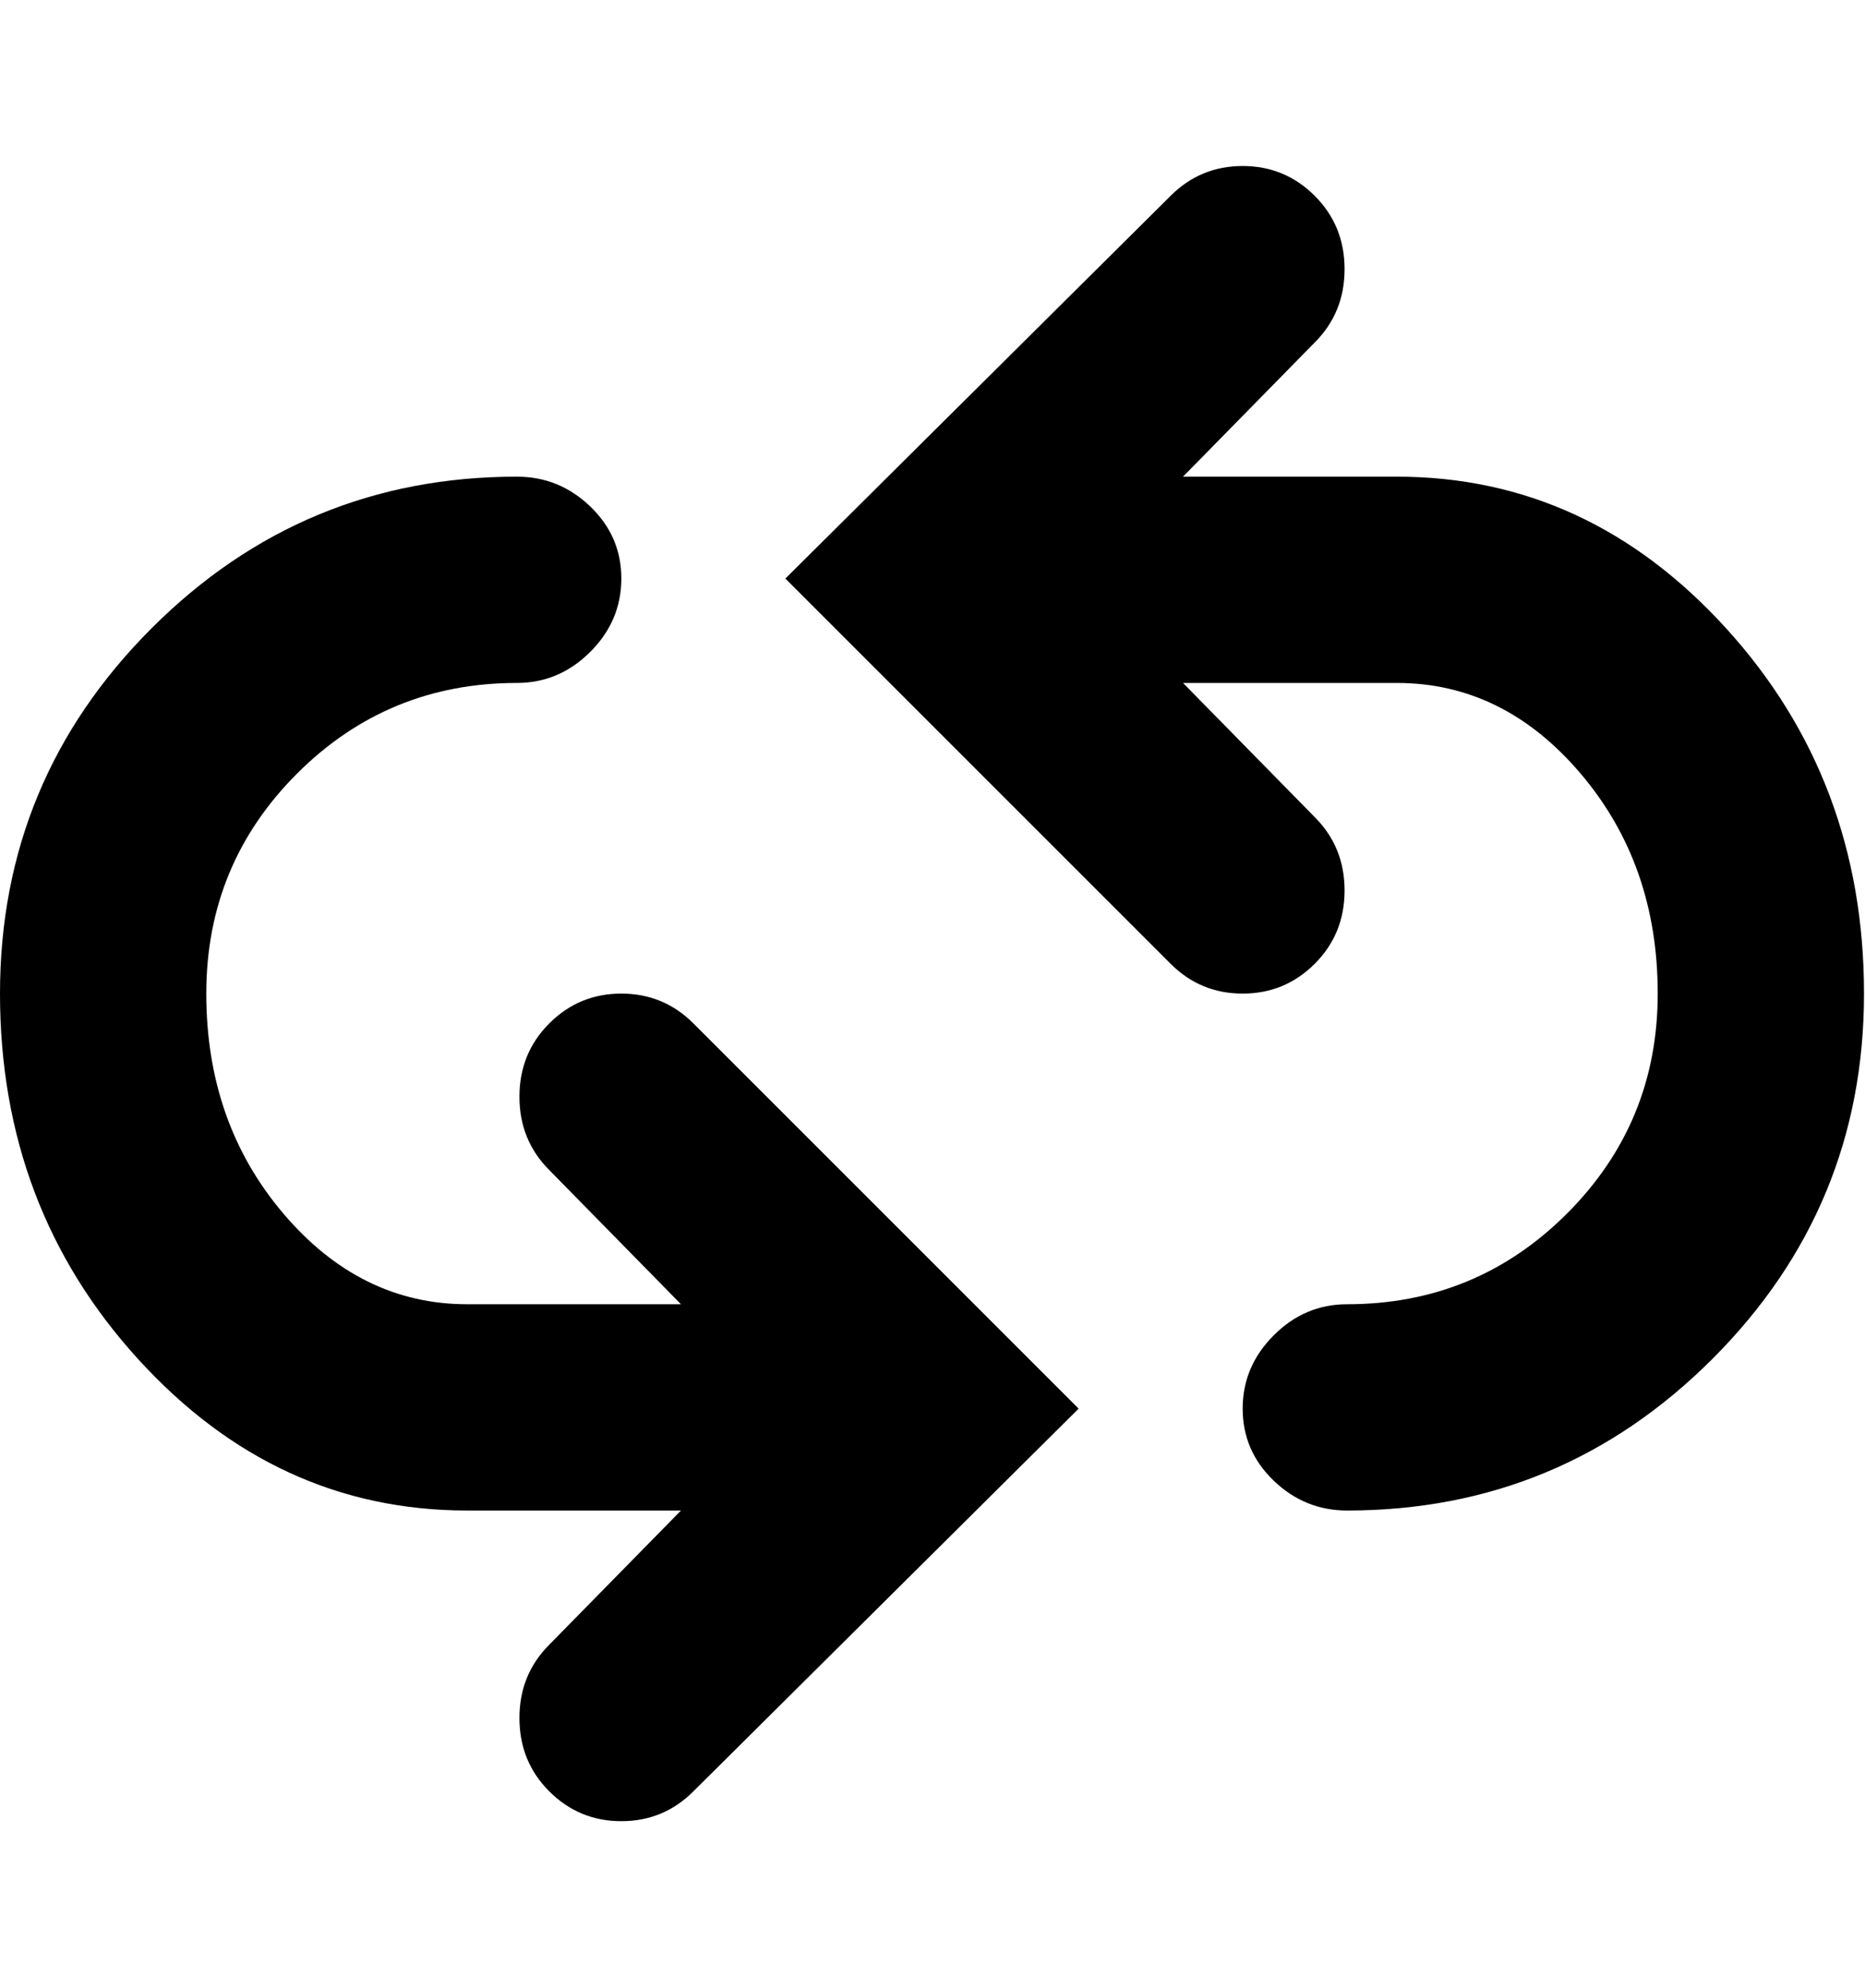 <svg height="1000" width="938" xmlns="http://www.w3.org/2000/svg"><path d="M702.5 239.75q96.25 0 165.625 76.25t69.375 183.75 -76.25 183.75 -183.75 76.25q-21.25 0 -36.875 -15t-15.625 -36.25 15.625 -36.875 36.875 -15.625q65 0 110.625 -45.625t45.625 -110.625 -38.75 -110.625 -92.5 -45.625l-107.5 0l66.25 67.5q15 15 15 36.875t-15 36.875 -36.25 15 -36.25 -15l-193.75 -193.75 193.75 -192.5q15 -15 36.25 -15t36.25 15 15 36.875 -15 36.875l-66.25 67.5l107.5 0zm-426.25 275q15 -15 36.25 -15t36.25 15l193.75 193.75 -193.75 192.5q-15 15 -36.25 15t-36.25 -15 -15 -36.875 15 -36.875l66.25 -67.5l-107.5 0q-96.25 0 -165.625 -76.25t-69.375 -183.75 76.25 -183.75 183.75 -76.25q21.25 0 36.875 15t15.625 36.25 -15.625 36.875 -36.875 15.625q-65 0 -110.625 45.625t-45.625 110.625 38.75 110.625 92.5 45.625l107.5 0l-66.25 -67.5q-15 -15 -15 -36.875t15 -36.875z"/></svg>